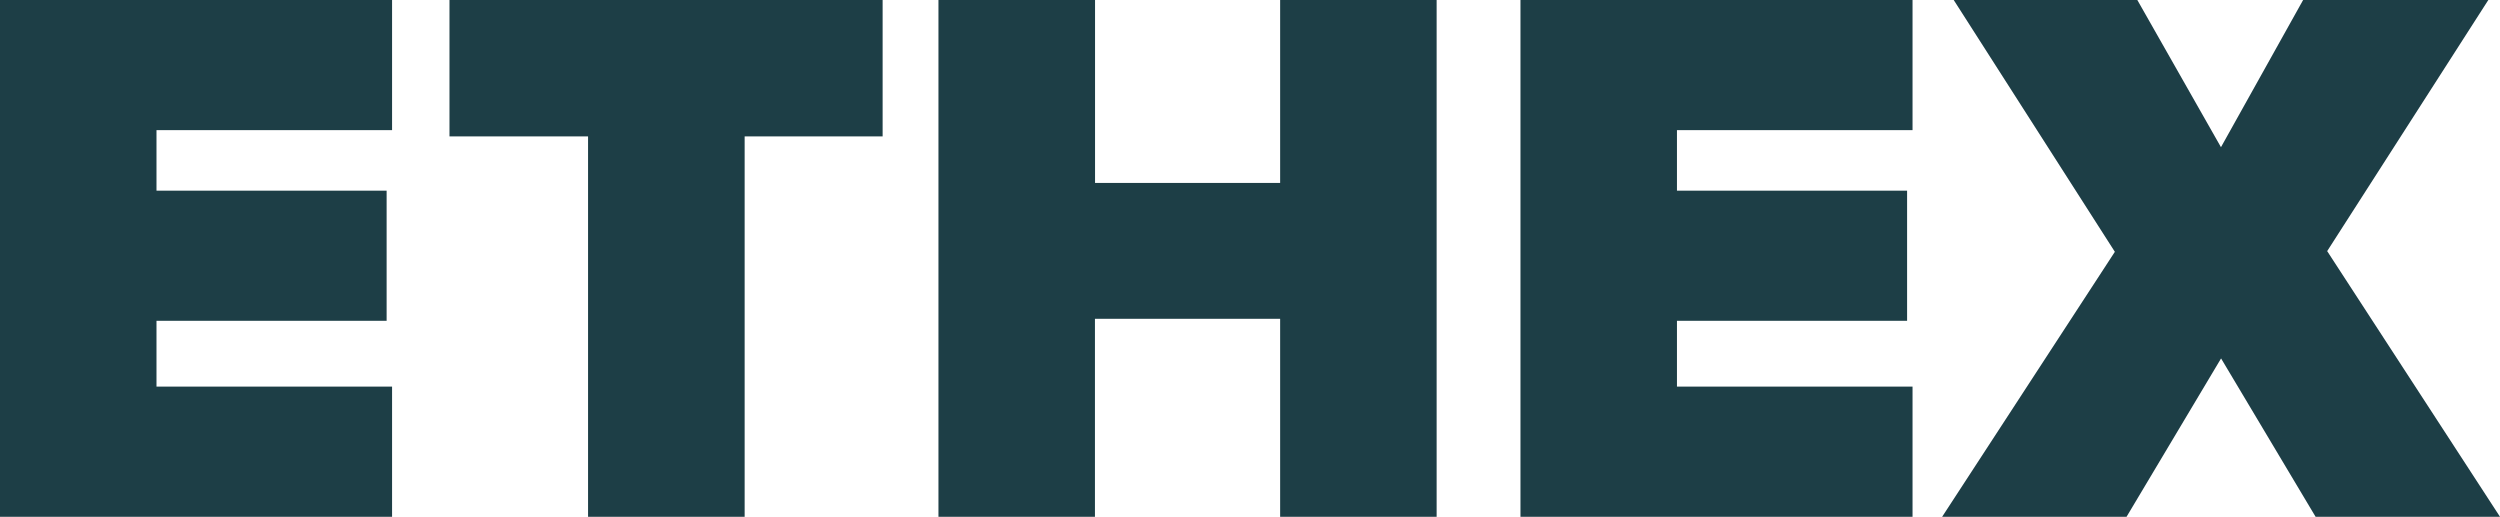 <svg xmlns="http://www.w3.org/2000/svg" width="252.57" height="52.21" viewBox="0 0 252.57 52.21">
  <defs>
    <style>
      .cls-1 {
        fill: #1d3e46;
      }
    </style>
  </defs>
  <title>ethex-wordmark</title>
  <g id="Layer_2" data-name="Layer 2">
    <g id="Layer_6" data-name="Layer 6">
      <path class="cls-1" d="M0,52.21H39.61V39.06H15.81V32.41H39.06V19.26H15.81V13.15h23.8V0H0ZM45.41,13.78h14V52.21H75.23V13.78H89.17V0H45.41Zm83.92,4.7H110.63V0H94.81V52.21h15.81v-20h18.71v20h15.81V0H129.33Zm24.28,33.74h39.61V39.06h-23.8V32.41h23.25V19.26H169.42V13.15h23.8V0H153.61Zm81.5-26.85L251.39,0H232.68l-8.3,14.87L215.93,0H197.38l16.28,25.44L196.21,52.21h18.63l9.55-16,9.55,16h18.63Z"/>
    </g>
  </g>
</svg>
